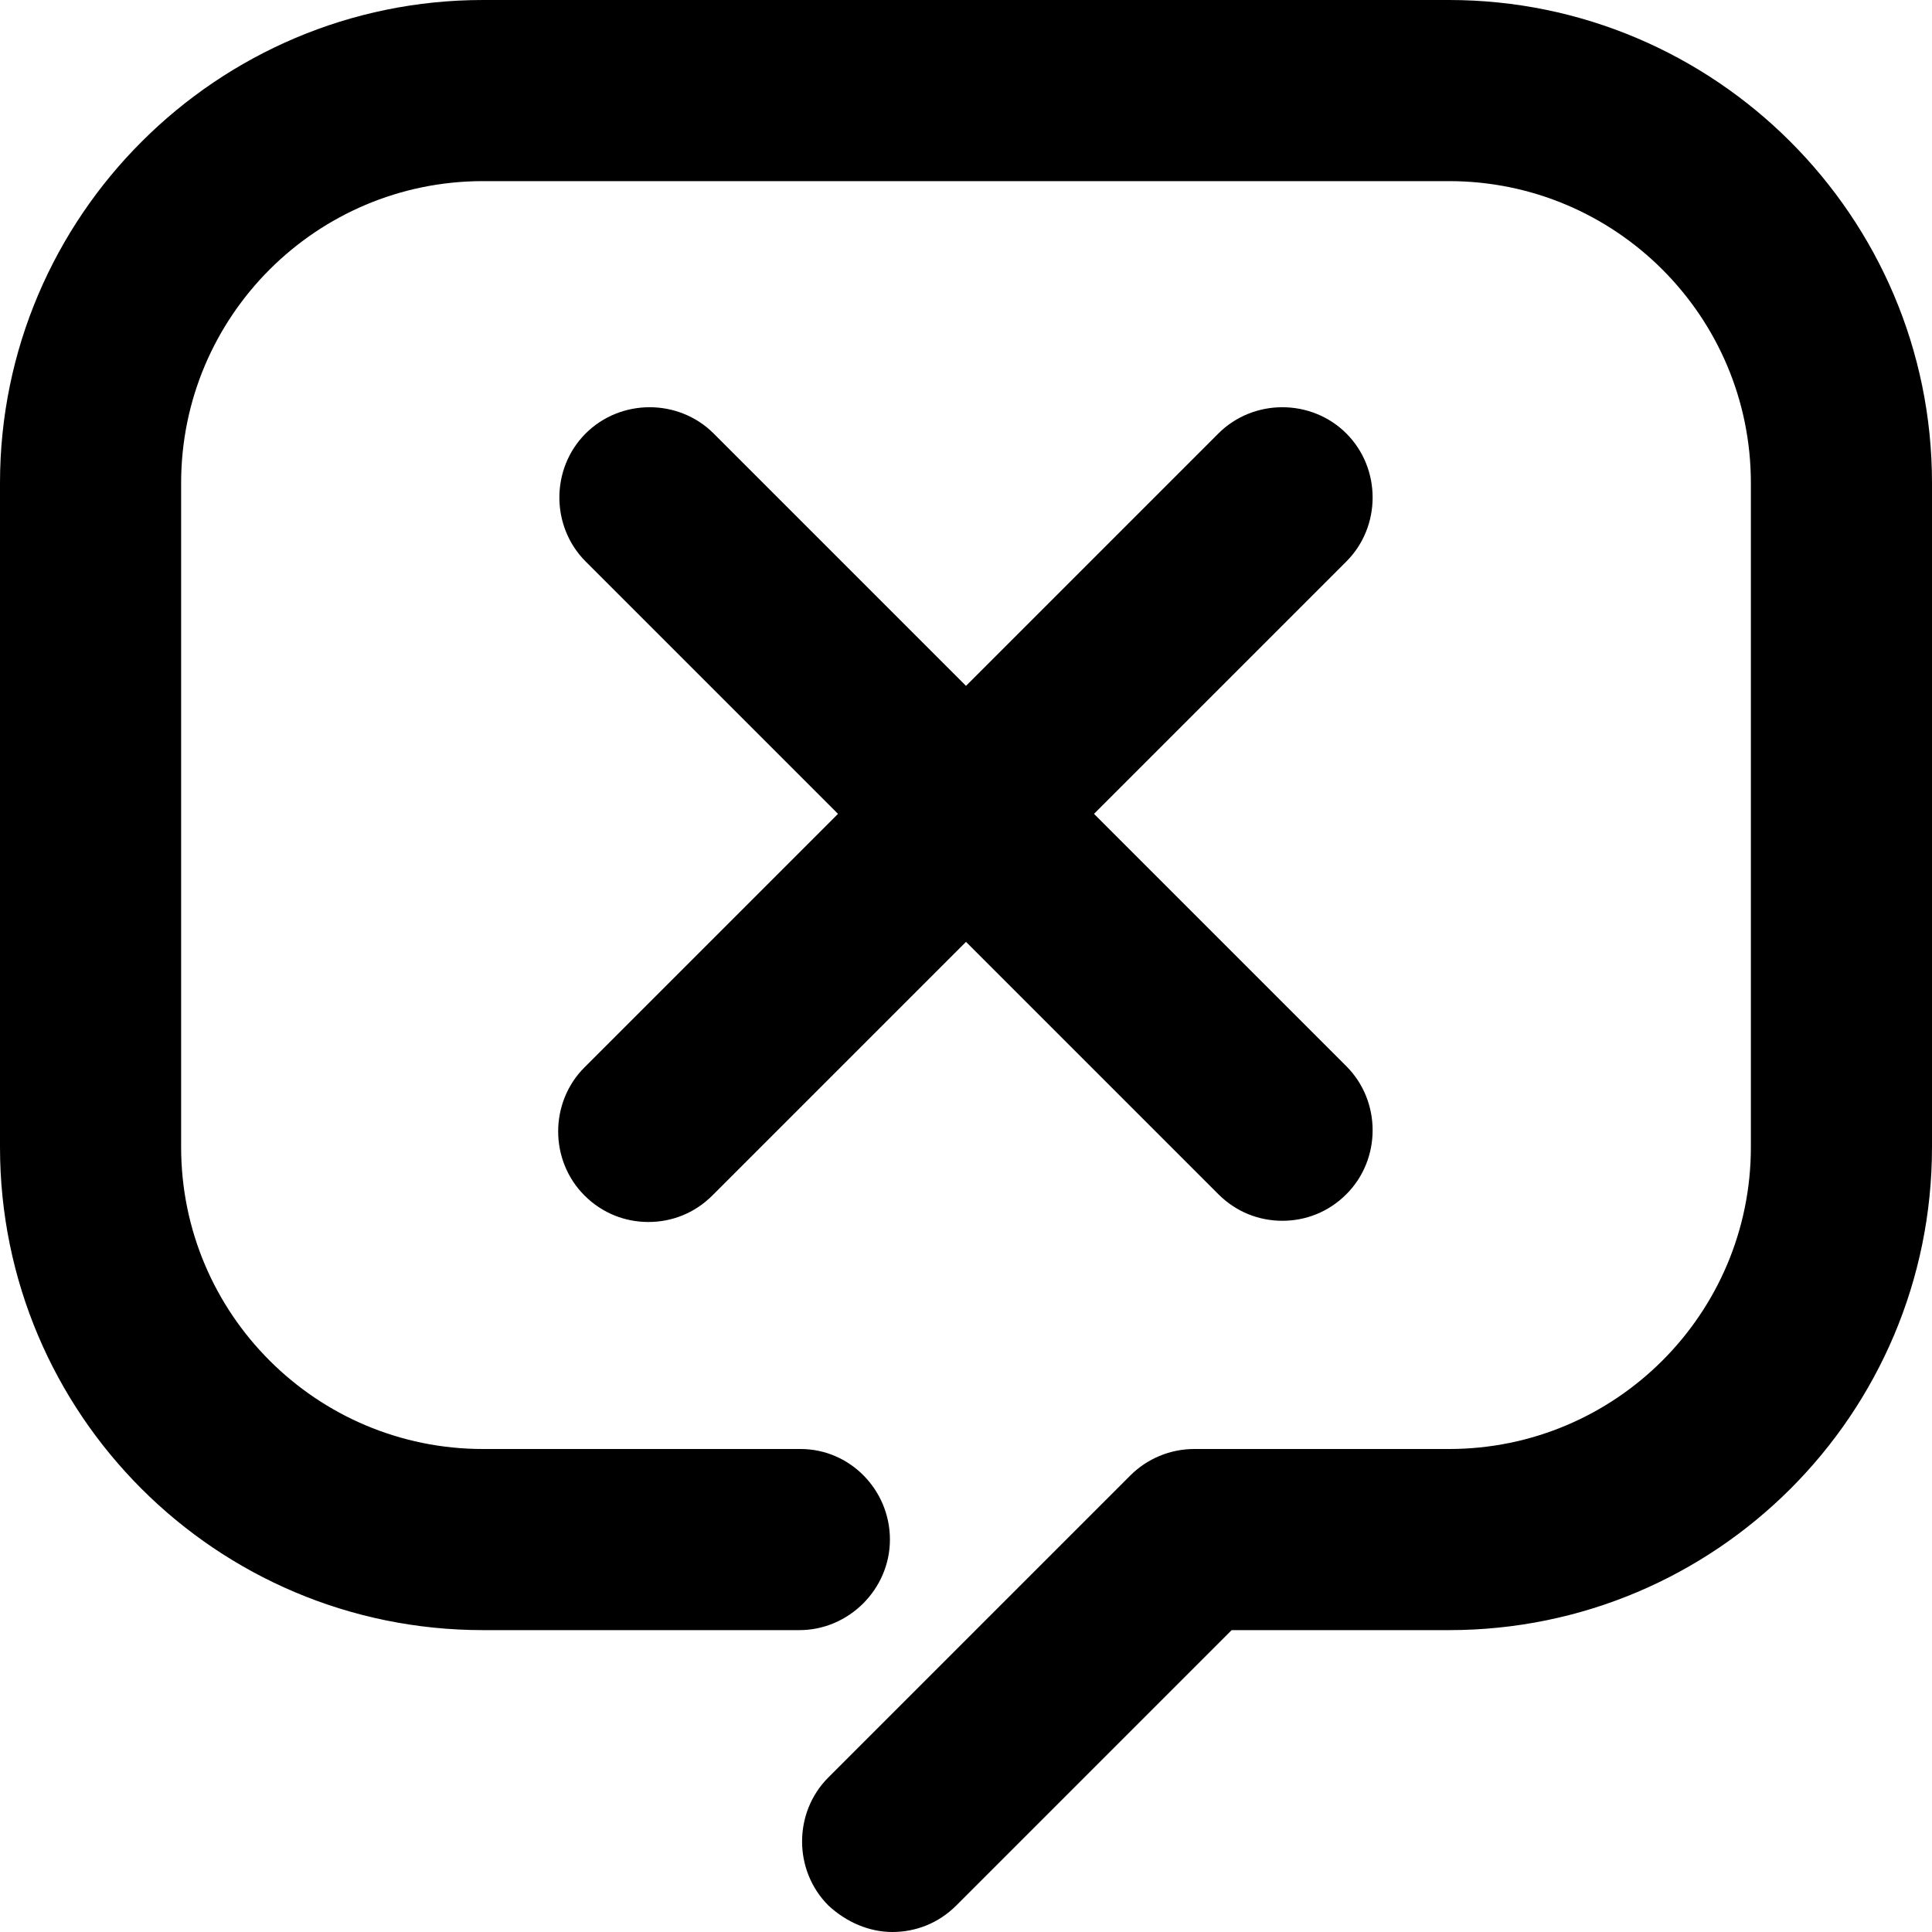 <svg xmlns="http://www.w3.org/2000/svg" xmlns:xlink="http://www.w3.org/1999/xlink" x="0px" y="0px" viewBox="0 0 16 16" xml:space="preserve"><g><path d="M4.84,9.9c0.15,0.15,0.34,0.22,0.53,0.22s0.38-0.07,0.53-0.22L8,7.8l2.09,2.09c0.15,0.15,0.34,0.22,0.53,0.22
		s0.38-0.07,0.53-0.22c0.29-0.29,0.29-0.77,0-1.06L9.06,6.74l2.09-2.09c0.29-0.29,0.29-0.77,0-1.06s-0.77-0.29-1.06,0L8,5.68
		L5.91,3.59c-0.29-0.29-0.77-0.29-1.06,0s-0.29,0.77,0,1.06l2.09,2.09L4.84,8.84C4.55,9.13,4.55,9.61,4.84,9.9z"/><path d="M12,0H4C1.8,0,0,1.79,0,4v5.5c0,2.21,1.79,4,4,4h2.62c0.41,0,0.75-0.34,0.75-0.75S7.04,12,6.63,12H4
		c-1.38,0-2.5-1.12-2.5-2.5V4c0-1.38,1.12-2.5,2.5-2.5h8c1.38,0,2.5,1.12,2.5,2.5v5.5c0,1.38-1.12,2.5-2.5,2.5H9.89
		c-0.2,0-0.39,0.08-0.53,0.22l-2.5,2.5c-0.29,0.29-0.29,0.77,0,1.06C7.01,15.92,7.2,16,7.39,16s0.38-0.07,0.53-0.22l2.28-2.28H12
		c2.21,0,4-1.79,4-4V4C16,1.79,14.2,0,12,0z"/></g></svg>